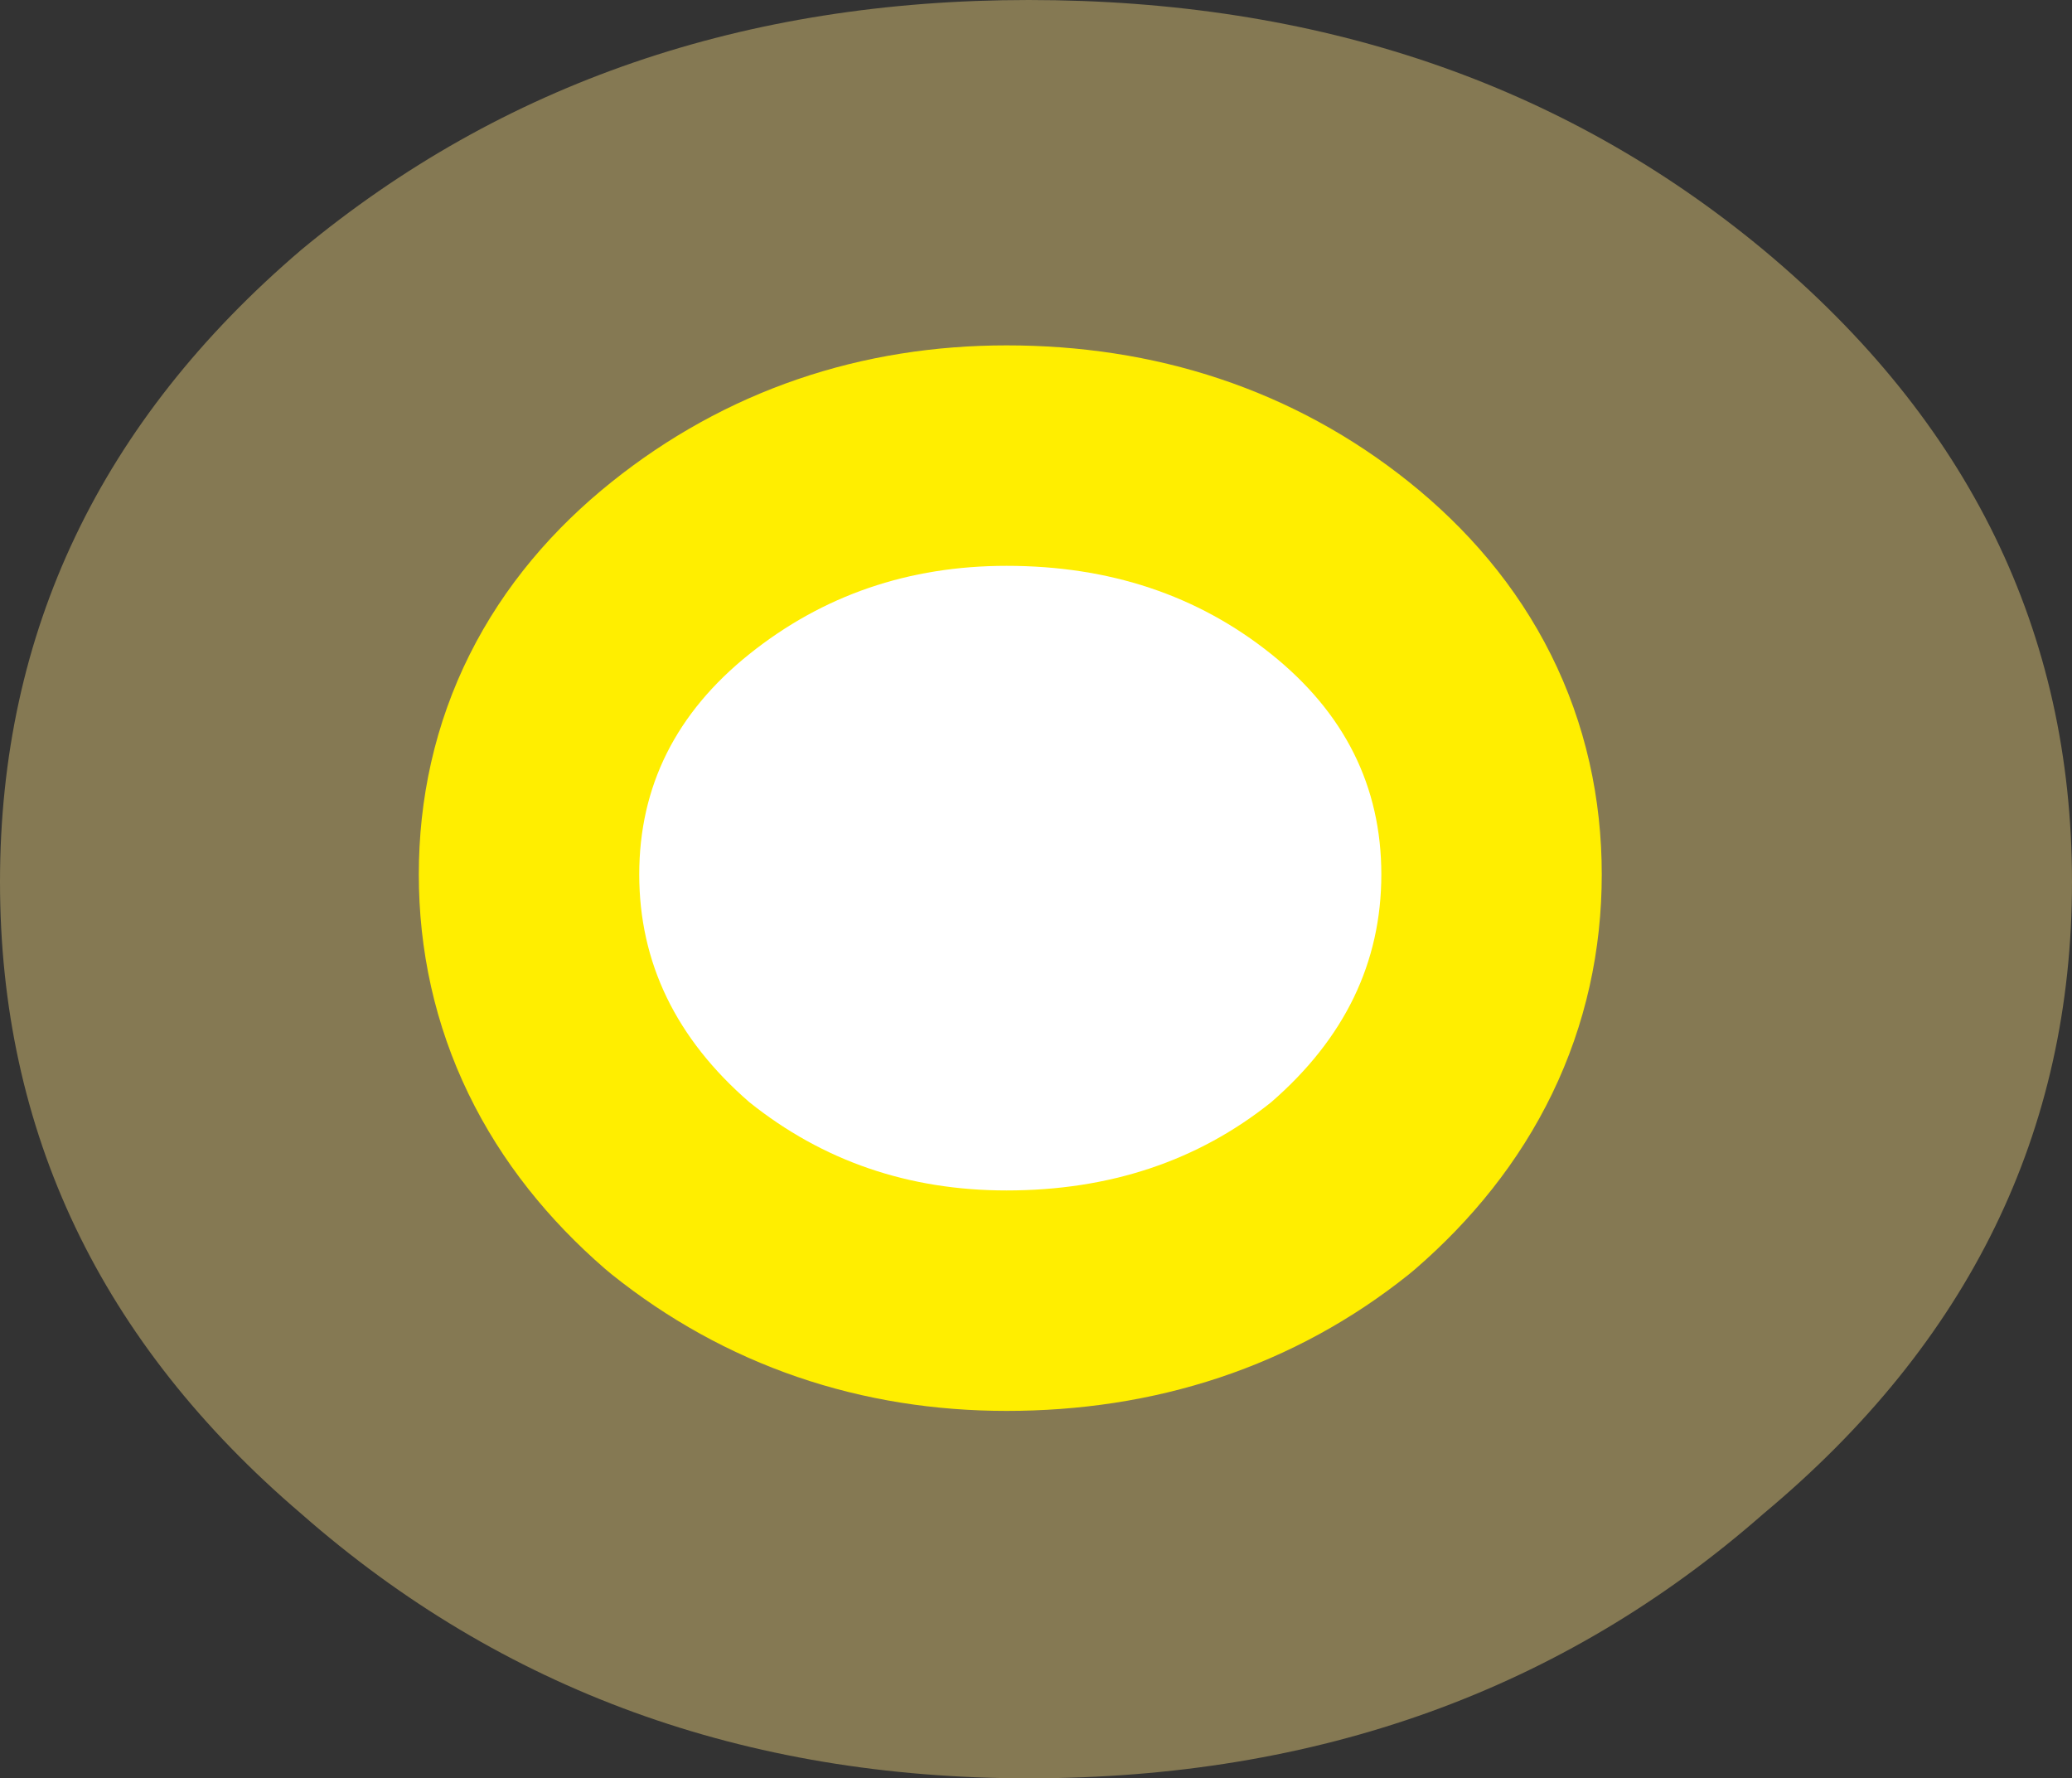 <?xml version="1.0" encoding="UTF-8" standalone="no"?>
<svg xmlns:xlink="http://www.w3.org/1999/xlink" height="12.1px" width="14.1px" xmlns="http://www.w3.org/2000/svg">
  <rect width="100%" height="100%" fill="#333333" stroke="none"/>
  <g transform="matrix(1.0, 0.0, 0.0, 1.0, 3.4, 3.6)">
    <path d="M8.6 6.7 Q6.55 8.5 3.6 8.5 0.7 8.5 -1.35 6.7 -3.4 4.95 -3.4 2.4 -3.4 -0.15 -1.35 -1.9 0.7 -3.6 3.6 -3.6 6.55 -3.6 8.6 -1.9 10.7 -0.15 10.7 2.4 10.7 4.95 8.6 6.7" fill="#ffe283" fill-opacity="0.4" fill-rule="evenodd" stroke="none"/>
    <path d="M5.25 3.9 Q4.5 4.5 3.45 4.5 2.45 4.5 1.7 3.9 0.95 3.25 0.95 2.35 0.95 1.45 1.7 0.85 2.45 0.25 3.45 0.25 4.5 0.25 5.25 0.85 6.0 1.45 6.0 2.35 6.0 3.25 5.25 3.9" fill="#ff9933" fill-opacity="0.4" fill-rule="evenodd" stroke="none"/>
    <path d="M5.25 3.9 Q4.5 4.5 3.45 4.5 2.45 4.5 1.7 3.9 0.95 3.25 0.95 2.35 0.95 1.45 1.7 0.85 2.45 0.25 3.45 0.25 4.5 0.25 5.25 0.85 6.0 1.45 6.0 2.35 6.0 3.25 5.25 3.9 Z" fill="none" stroke="#ffee00" stroke-linecap="round" stroke-linejoin="round" stroke-width="3.0"/>
    <path d="M5.25 3.9 Q4.5 4.5 3.45 4.5 2.45 4.5 1.7 3.9 0.95 3.25 0.95 2.35 0.95 1.45 1.7 0.85 2.45 0.25 3.45 0.25 4.5 0.25 5.25 0.85 6.0 1.45 6.0 2.35 6.0 3.25 5.25 3.9" fill="#ffffff" fill-rule="evenodd" stroke="none"/>
  </g>
</svg>
